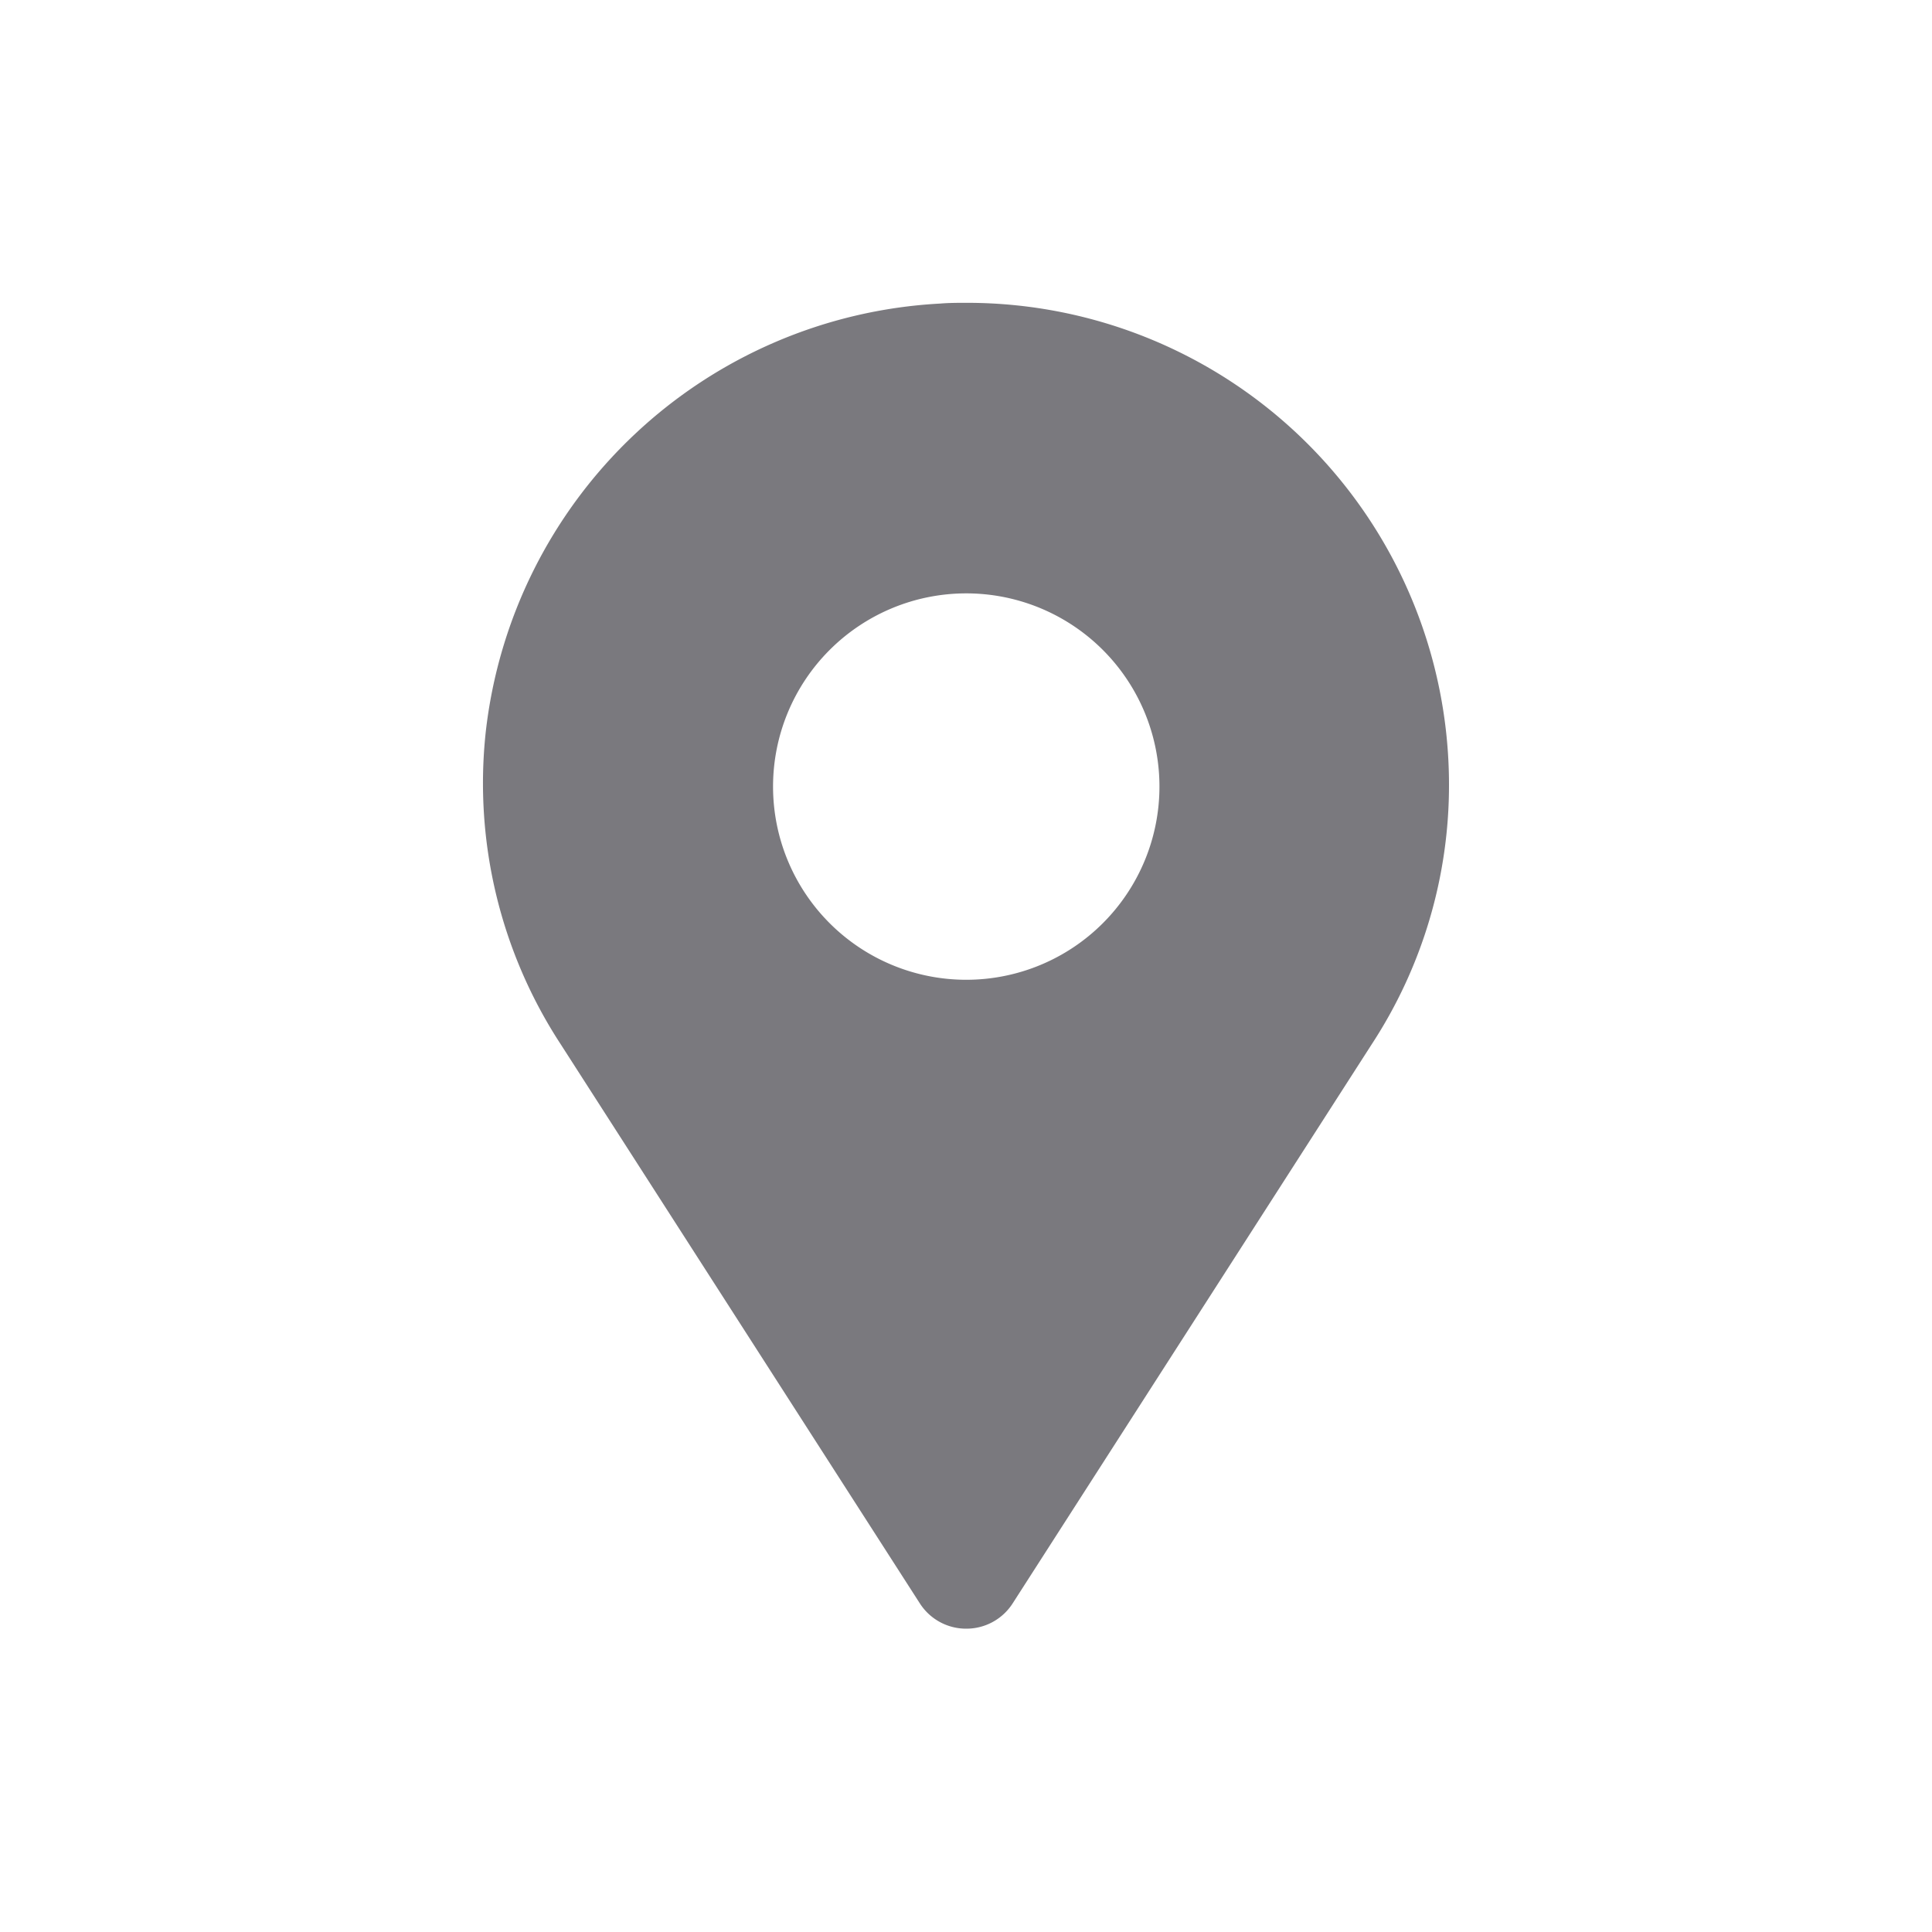 <svg id="_Icons_2_Pointer" data-name="_Icons / 2 Pointer" xmlns="http://www.w3.org/2000/svg" width="23" height="23" viewBox="0 0 23 23">
  <path id="_2_Pointer" data-name="2 Pointer" d="M5.753,15.784a.654.654,0,0,1-.555-.305L.926,8.828A5.679,5.679,0,0,1,.032,5.115,5.753,5.753,0,0,1,5.441.009C5.547,0,5.655,0,5.762,0A5.738,5.738,0,0,1,11.5,5.727a5.633,5.633,0,0,1-.92,3.1L6.308,15.479A.654.654,0,0,1,5.753,15.784Zm0-12.325a2.3,2.3,0,1,0,2.3,2.3A2.3,2.3,0,0,0,5.75,3.459Z" transform="translate(5.75 3.605)" fill="#7a797e"/>
</svg>
